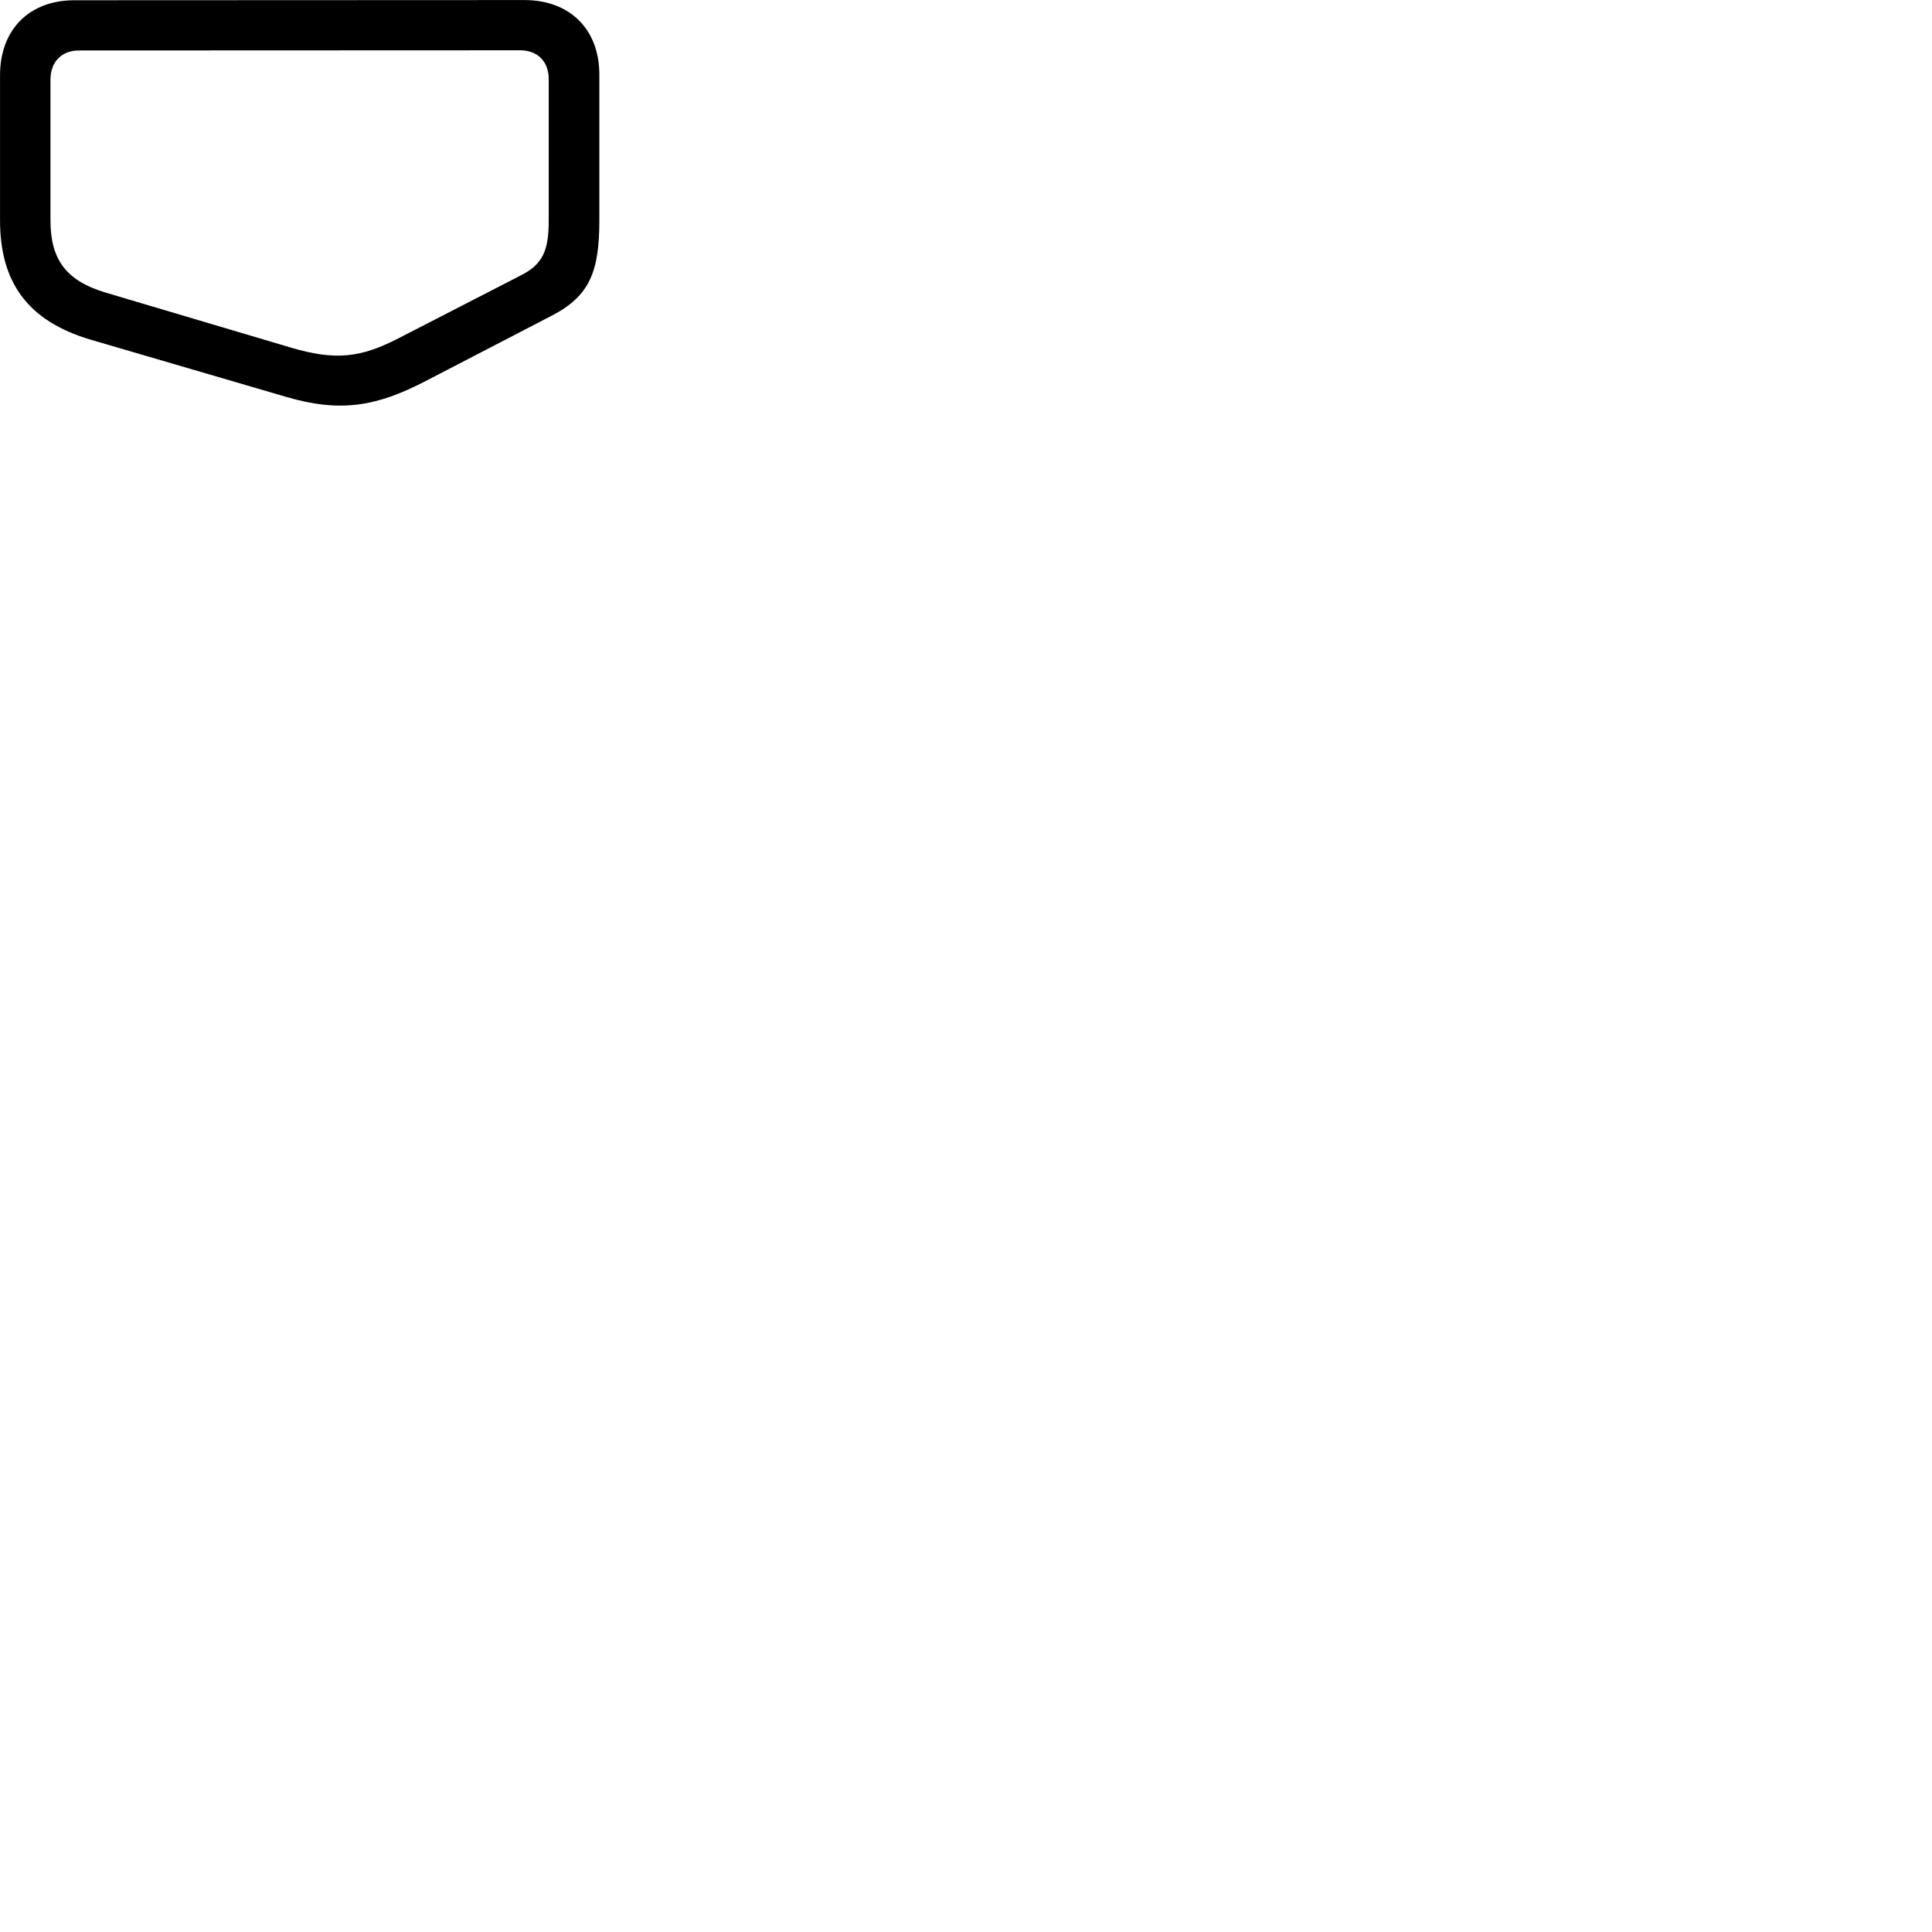 
        <svg xmlns="http://www.w3.org/2000/svg" viewBox="0 0 100 100">
            <path d="M31.022 11.402V3.862C31.022 1.512 29.492 0.003 27.142 0.003L3.852 0.013C1.512 0.013 0.002 1.532 0.002 3.893V11.402C0.002 14.602 1.422 16.613 4.692 17.582L14.812 20.543C17.642 21.372 19.512 21.032 22.032 19.723L28.572 16.332C30.532 15.312 31.022 14.043 31.022 11.402ZM28.402 11.402C28.402 12.963 28.102 13.672 26.962 14.252L20.622 17.512C18.692 18.503 17.382 18.692 14.992 17.973L5.462 15.143C3.392 14.523 2.612 13.402 2.612 11.402V4.122C2.612 3.203 3.192 2.612 4.082 2.612L26.922 2.603C27.822 2.603 28.402 3.183 28.402 4.093Z" />
        </svg>
    